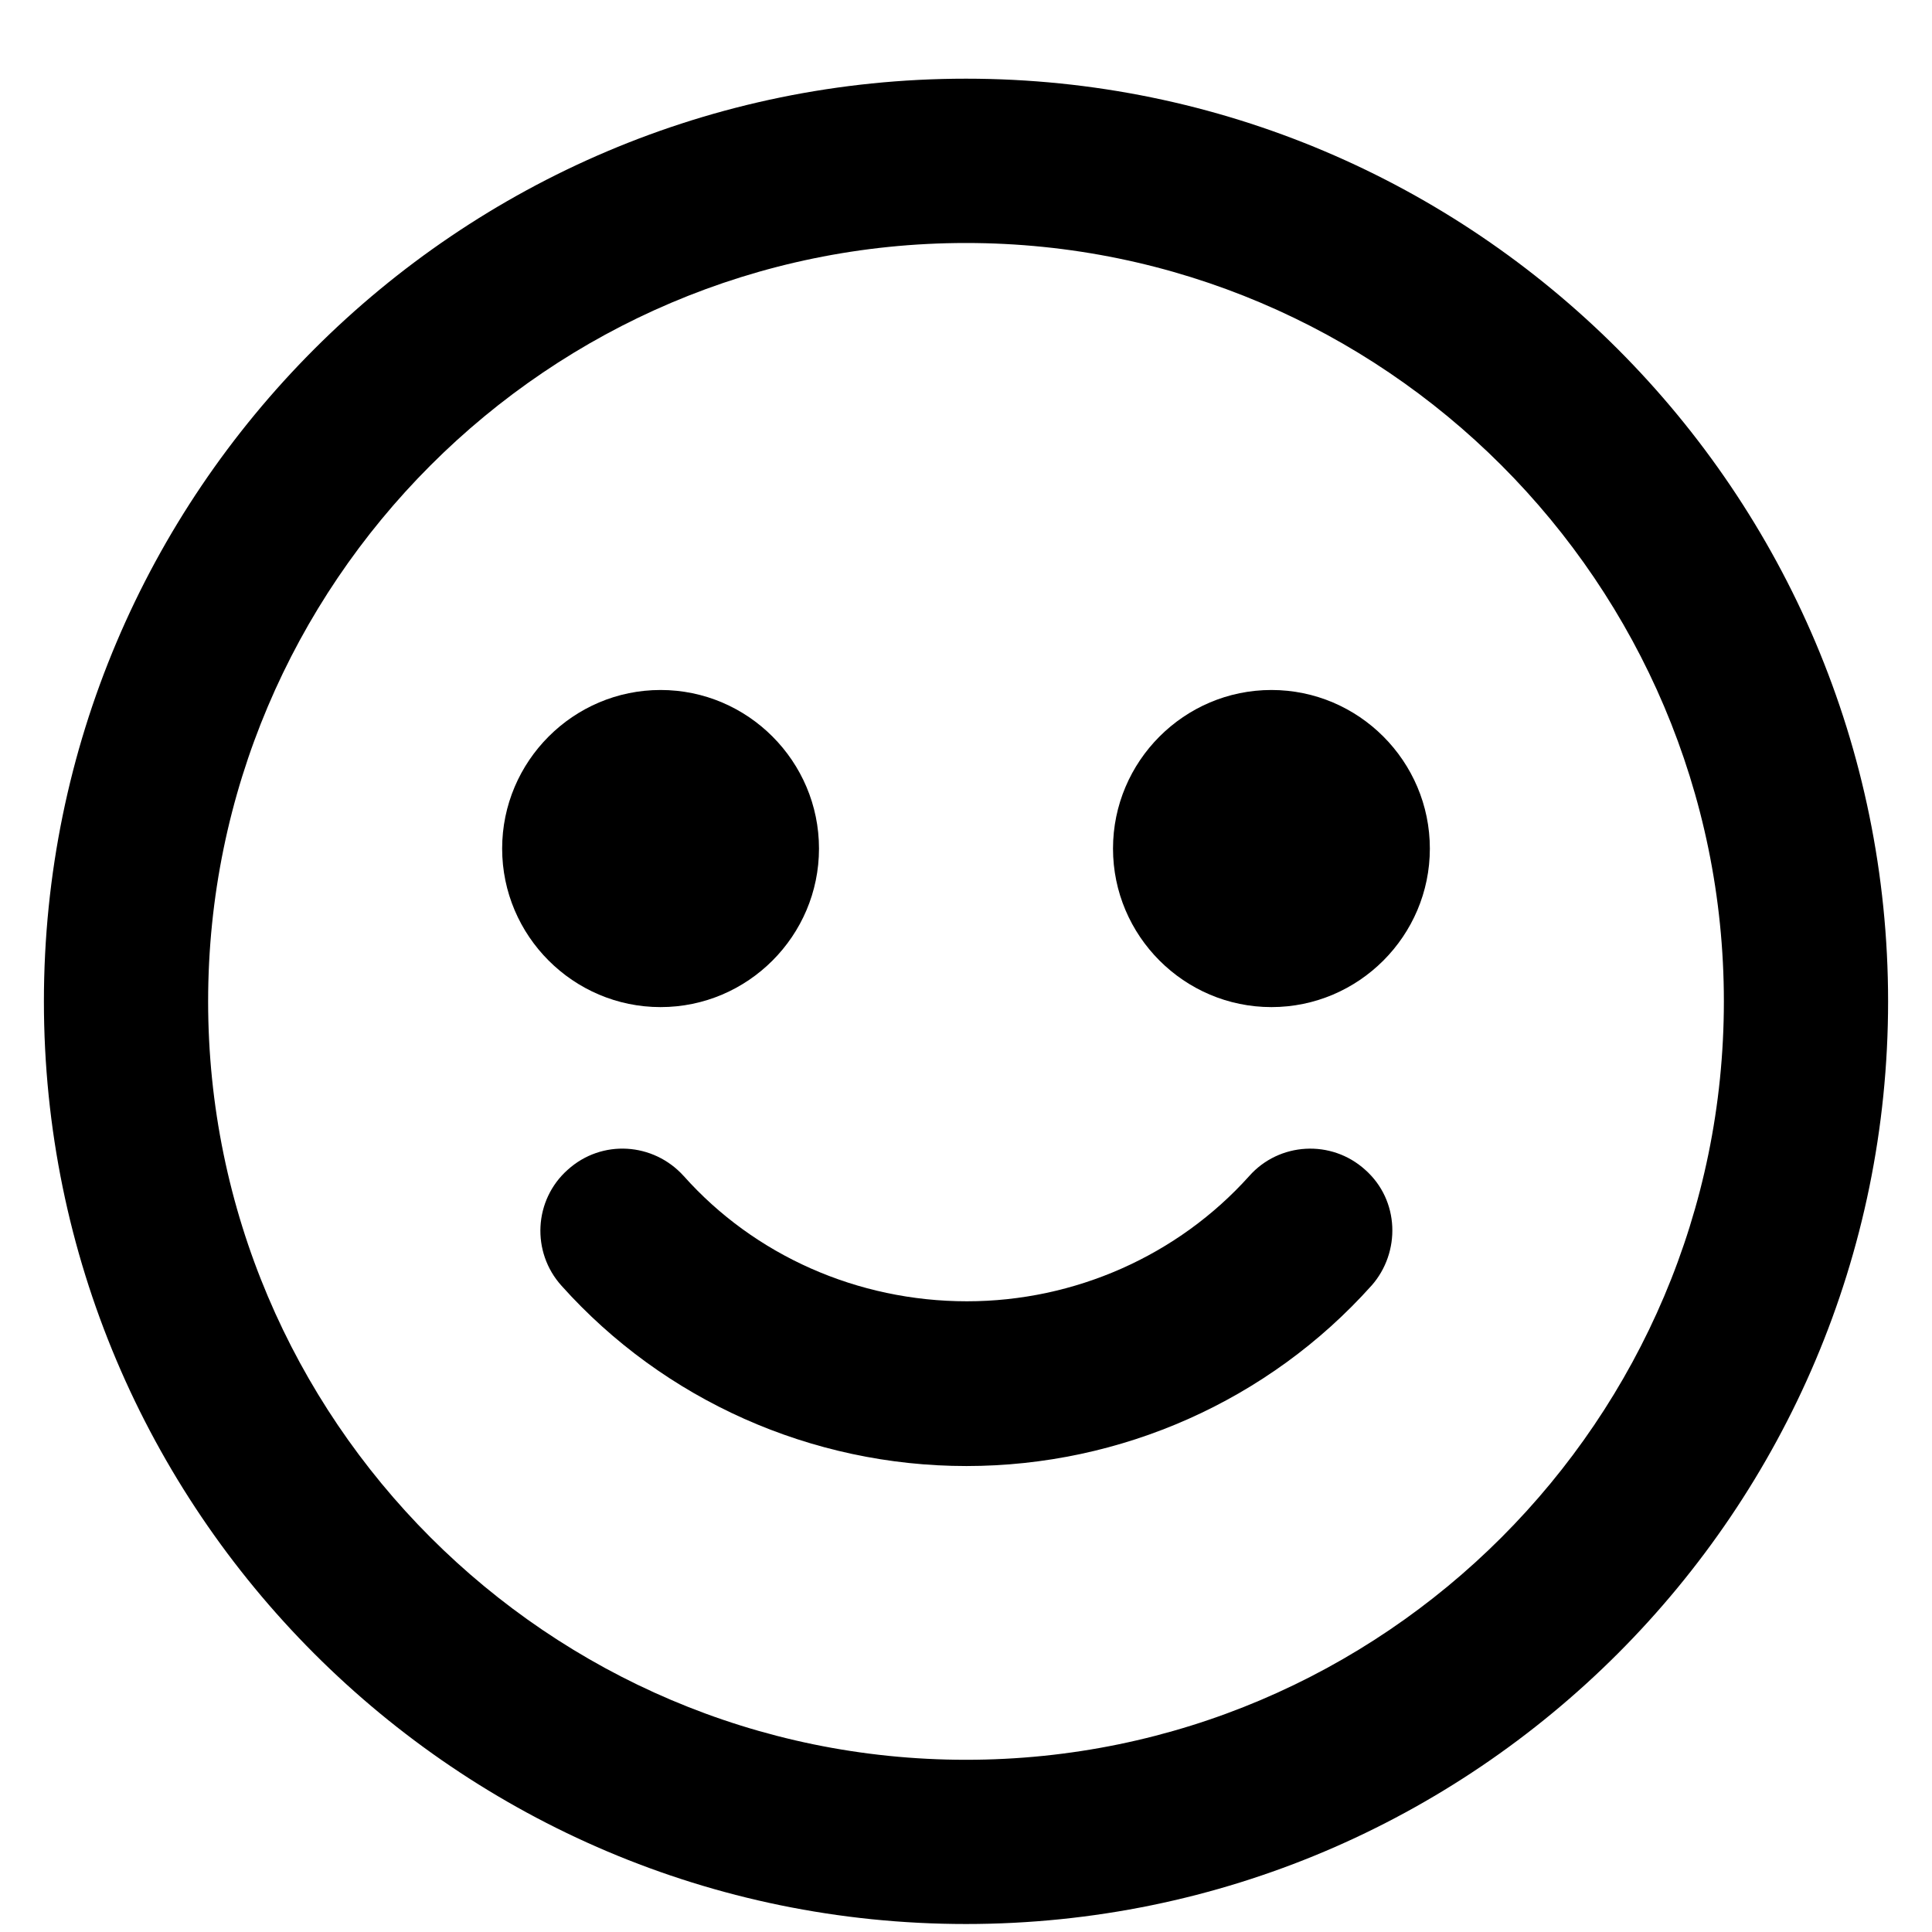 <svg width="22" height="22" viewBox="0 0 22 22" xmlns="http://www.w3.org/2000/svg">
<path d="M11 21.409C16.516 21.409 21 16.923 21 11.403C21 5.883 16.516 1.396 11 1.396C5.484 1.396 1 5.883 1 11.403C1 16.923 5.484 21.409 11 21.409ZM11 2.267C16.033 2.267 20.13 6.367 20.13 11.403C20.13 16.439 16.033 20.539 11 20.539C5.967 20.539 1.87 16.439 1.87 11.403C1.87 6.367 5.967 2.267 11 2.267Z" />
<path fill-rule="evenodd" clip-rule="evenodd" d="M0.5 11.403C0.5 5.607 5.207 0.896 11 0.896C16.793 0.896 21.5 5.607 21.5 11.403C21.5 17.199 16.793 21.909 11 21.909C5.207 21.909 0.5 17.199 0.5 11.403ZM11 2.767C6.244 2.767 2.37 6.643 2.37 11.403C2.37 16.163 6.244 20.039 11 20.039C15.756 20.039 19.63 16.163 19.63 11.403C19.63 6.643 15.756 2.767 11 2.767Z" />
<path d="M7.522 10.968C8.239 10.968 8.826 10.38 8.826 9.663C8.826 8.945 8.239 8.357 7.522 8.357C6.805 8.357 6.218 8.945 6.218 9.663C6.218 10.38 6.805 10.968 7.522 10.968Z" />
<path fill-rule="evenodd" clip-rule="evenodd" d="M5.718 9.663C5.718 8.669 6.528 7.857 7.522 7.857C8.516 7.857 9.326 8.669 9.326 9.663C9.326 10.656 8.516 11.468 7.522 11.468C6.528 11.468 5.718 10.656 5.718 9.663ZM7.522 8.857C7.081 8.857 6.718 9.221 6.718 9.663C6.718 10.105 7.081 10.468 7.522 10.468C7.963 10.468 8.326 10.105 8.326 9.663C8.326 9.221 7.963 8.857 7.522 8.857Z" />
<path d="M14.478 10.968C15.195 10.968 15.783 10.38 15.783 9.663C15.783 8.945 15.195 8.357 14.478 8.357C13.761 8.357 13.174 8.945 13.174 9.663C13.174 10.38 13.761 10.968 14.478 10.968Z" />
<path fill-rule="evenodd" clip-rule="evenodd" d="M12.674 9.663C12.674 8.669 13.484 7.857 14.478 7.857C15.472 7.857 16.282 8.669 16.282 9.663C16.282 10.656 15.472 11.468 14.478 11.468C13.484 11.468 12.674 10.656 12.674 9.663ZM14.478 8.857C14.037 8.857 13.674 9.221 13.674 9.663C13.674 10.105 14.037 10.468 14.478 10.468C14.919 10.468 15.283 10.105 15.283 9.663C15.283 9.221 14.919 8.857 14.478 8.857Z" />
<path d="M7.413 13.725C7.25 13.546 6.978 13.529 6.799 13.692C6.619 13.85 6.603 14.127 6.766 14.307C7.837 15.503 9.38 16.194 11.005 16.194C12.625 16.194 14.168 15.509 15.244 14.307C15.402 14.127 15.391 13.85 15.212 13.692C15.032 13.529 14.755 13.546 14.598 13.725C13.69 14.736 12.38 15.318 11.011 15.318C9.625 15.318 8.315 14.736 7.413 13.725Z" />
<path fill-rule="evenodd" clip-rule="evenodd" d="M6.465 13.32C6.854 12.969 7.44 13.011 7.783 13.389L7.786 13.392L7.786 13.392C8.591 14.295 9.764 14.818 11.011 14.818C12.239 14.818 13.412 14.297 14.224 13.393C14.566 13.006 15.161 12.973 15.545 13.32C15.94 13.67 15.949 14.262 15.62 14.637L15.617 14.64L15.617 14.64C14.445 15.949 12.766 16.694 11.005 16.694C9.239 16.694 7.561 15.944 6.395 14.642C6.047 14.257 6.079 13.663 6.465 13.32Z" />
</svg>
